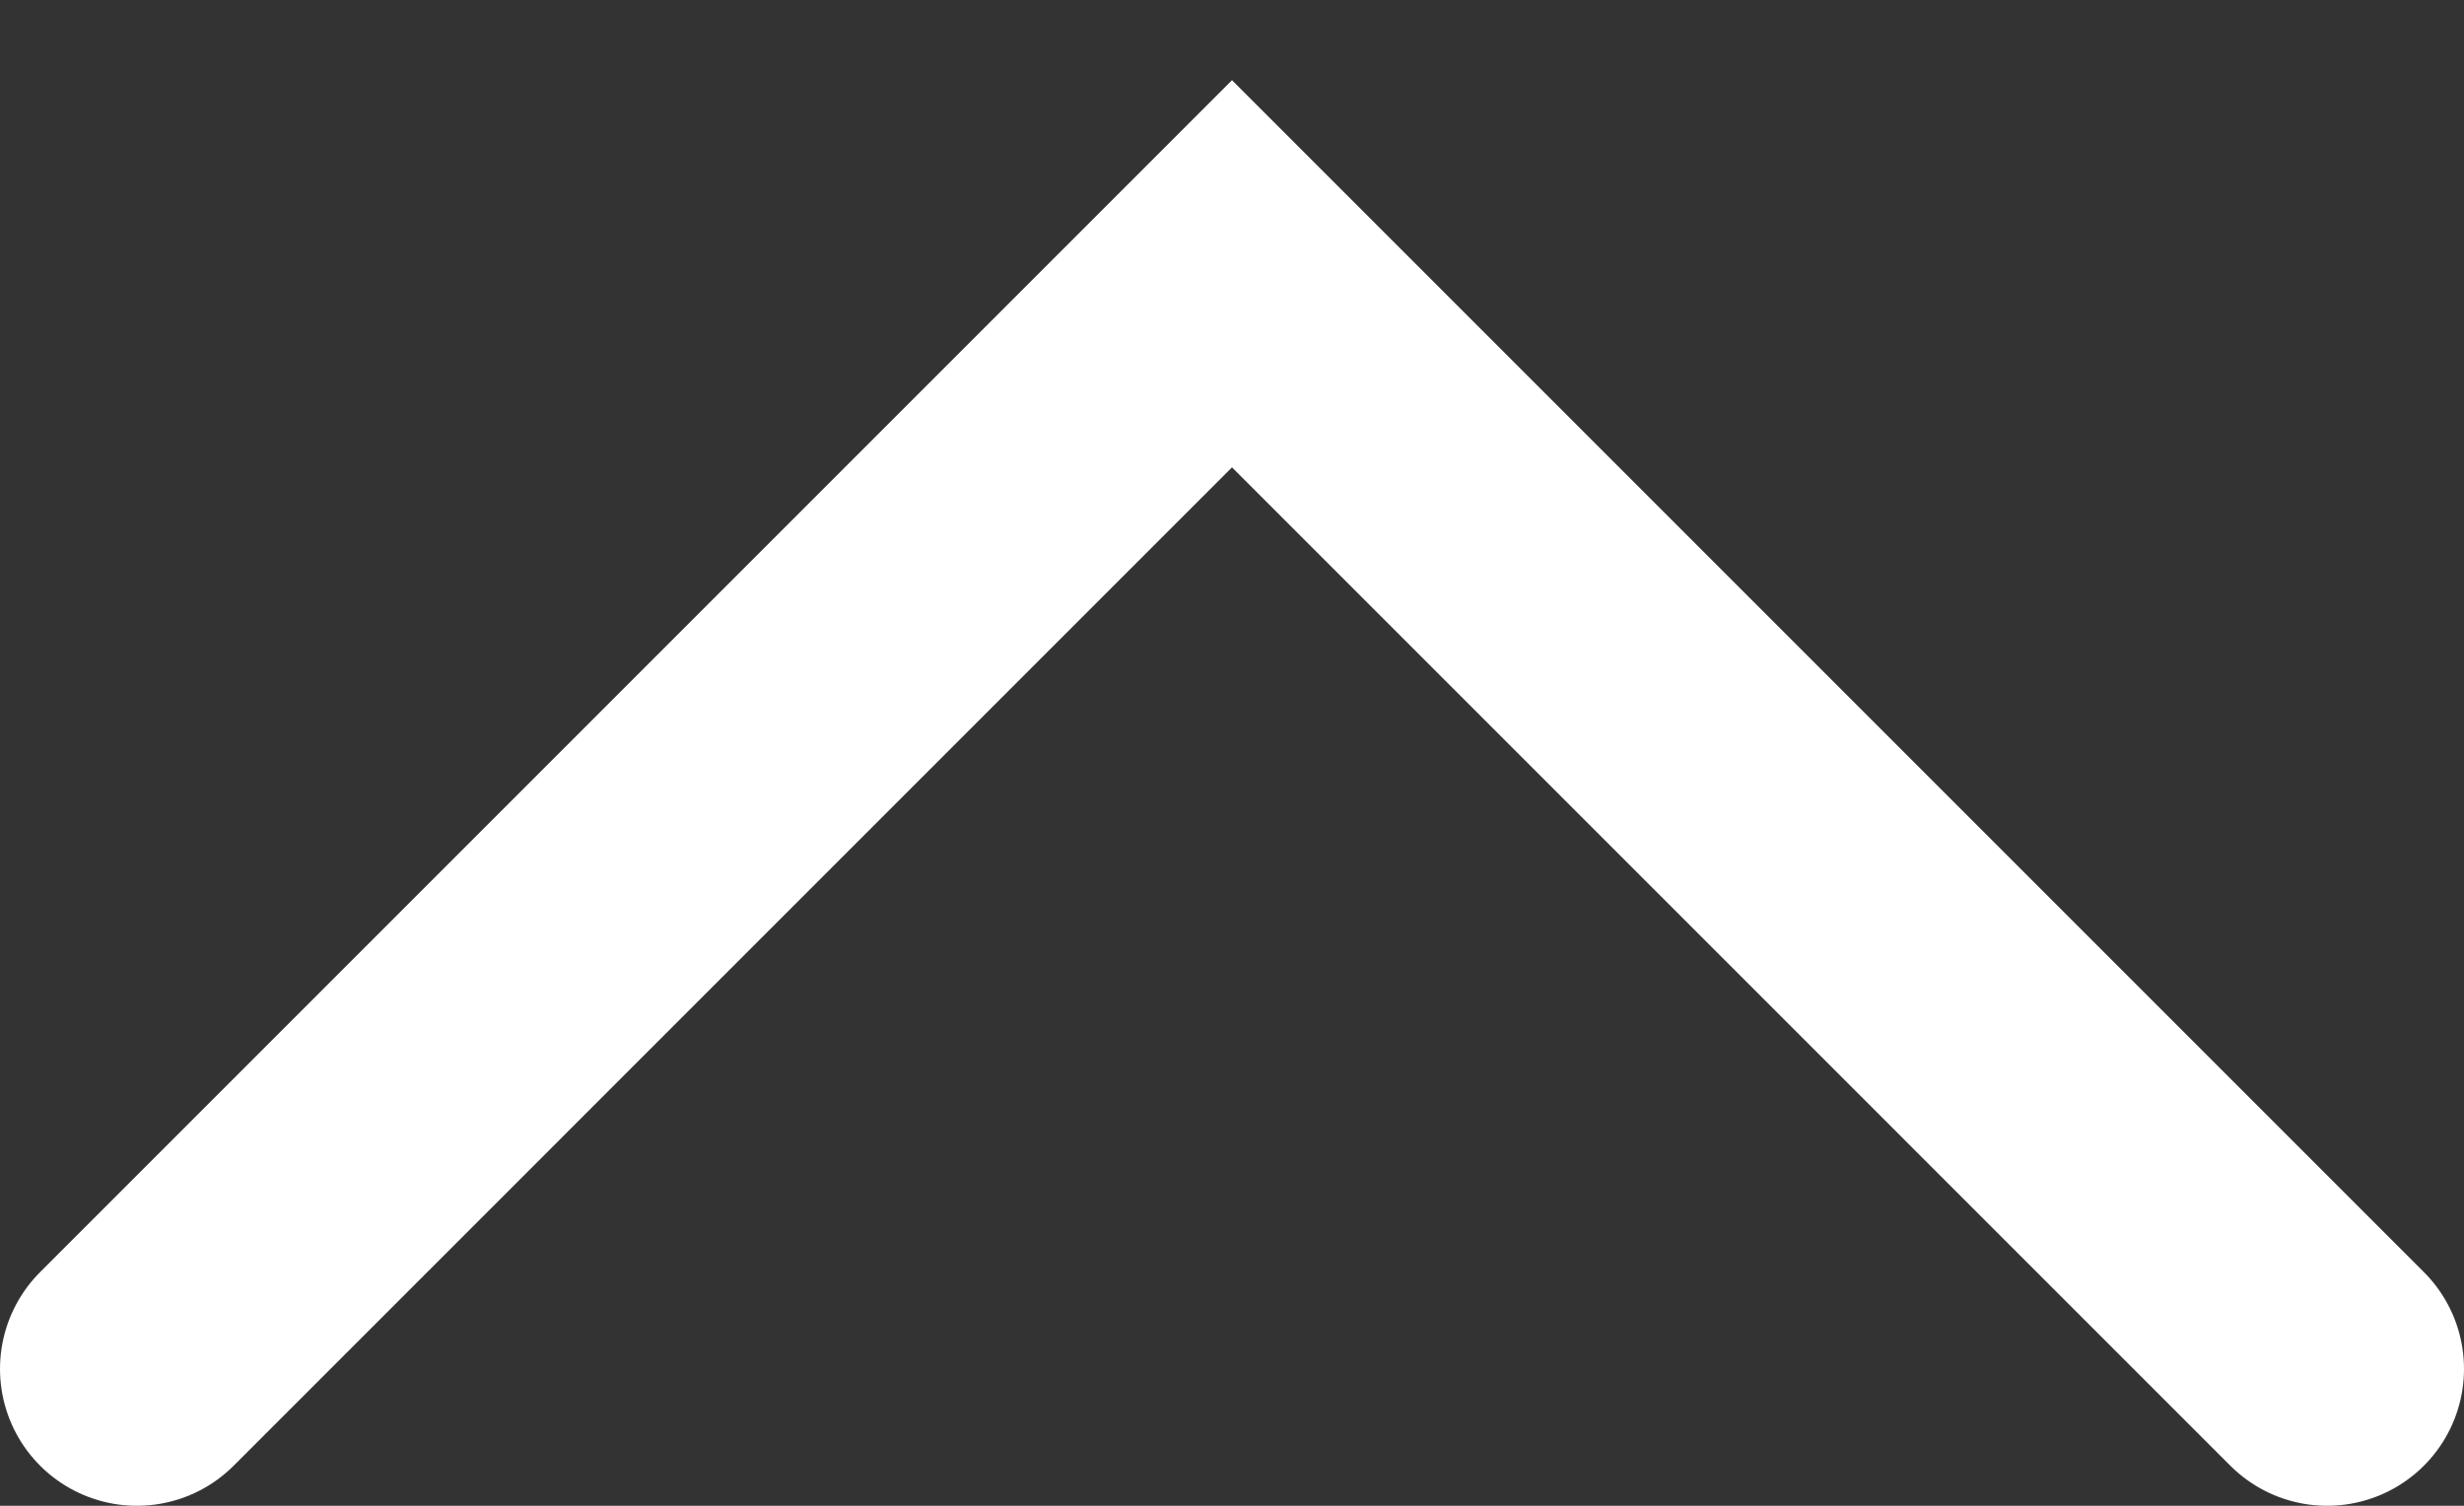 <svg width="18" height="11" viewBox="0 0 18 11" fill="none" xmlns="http://www.w3.org/2000/svg"><rect x="0" y="0" width="18" height="11" fill="#333333" stroke="none"/><path d="M1 10L9 2L17 10" stroke="#fff" stroke-width="2" stroke-linecap="round"/></svg>
